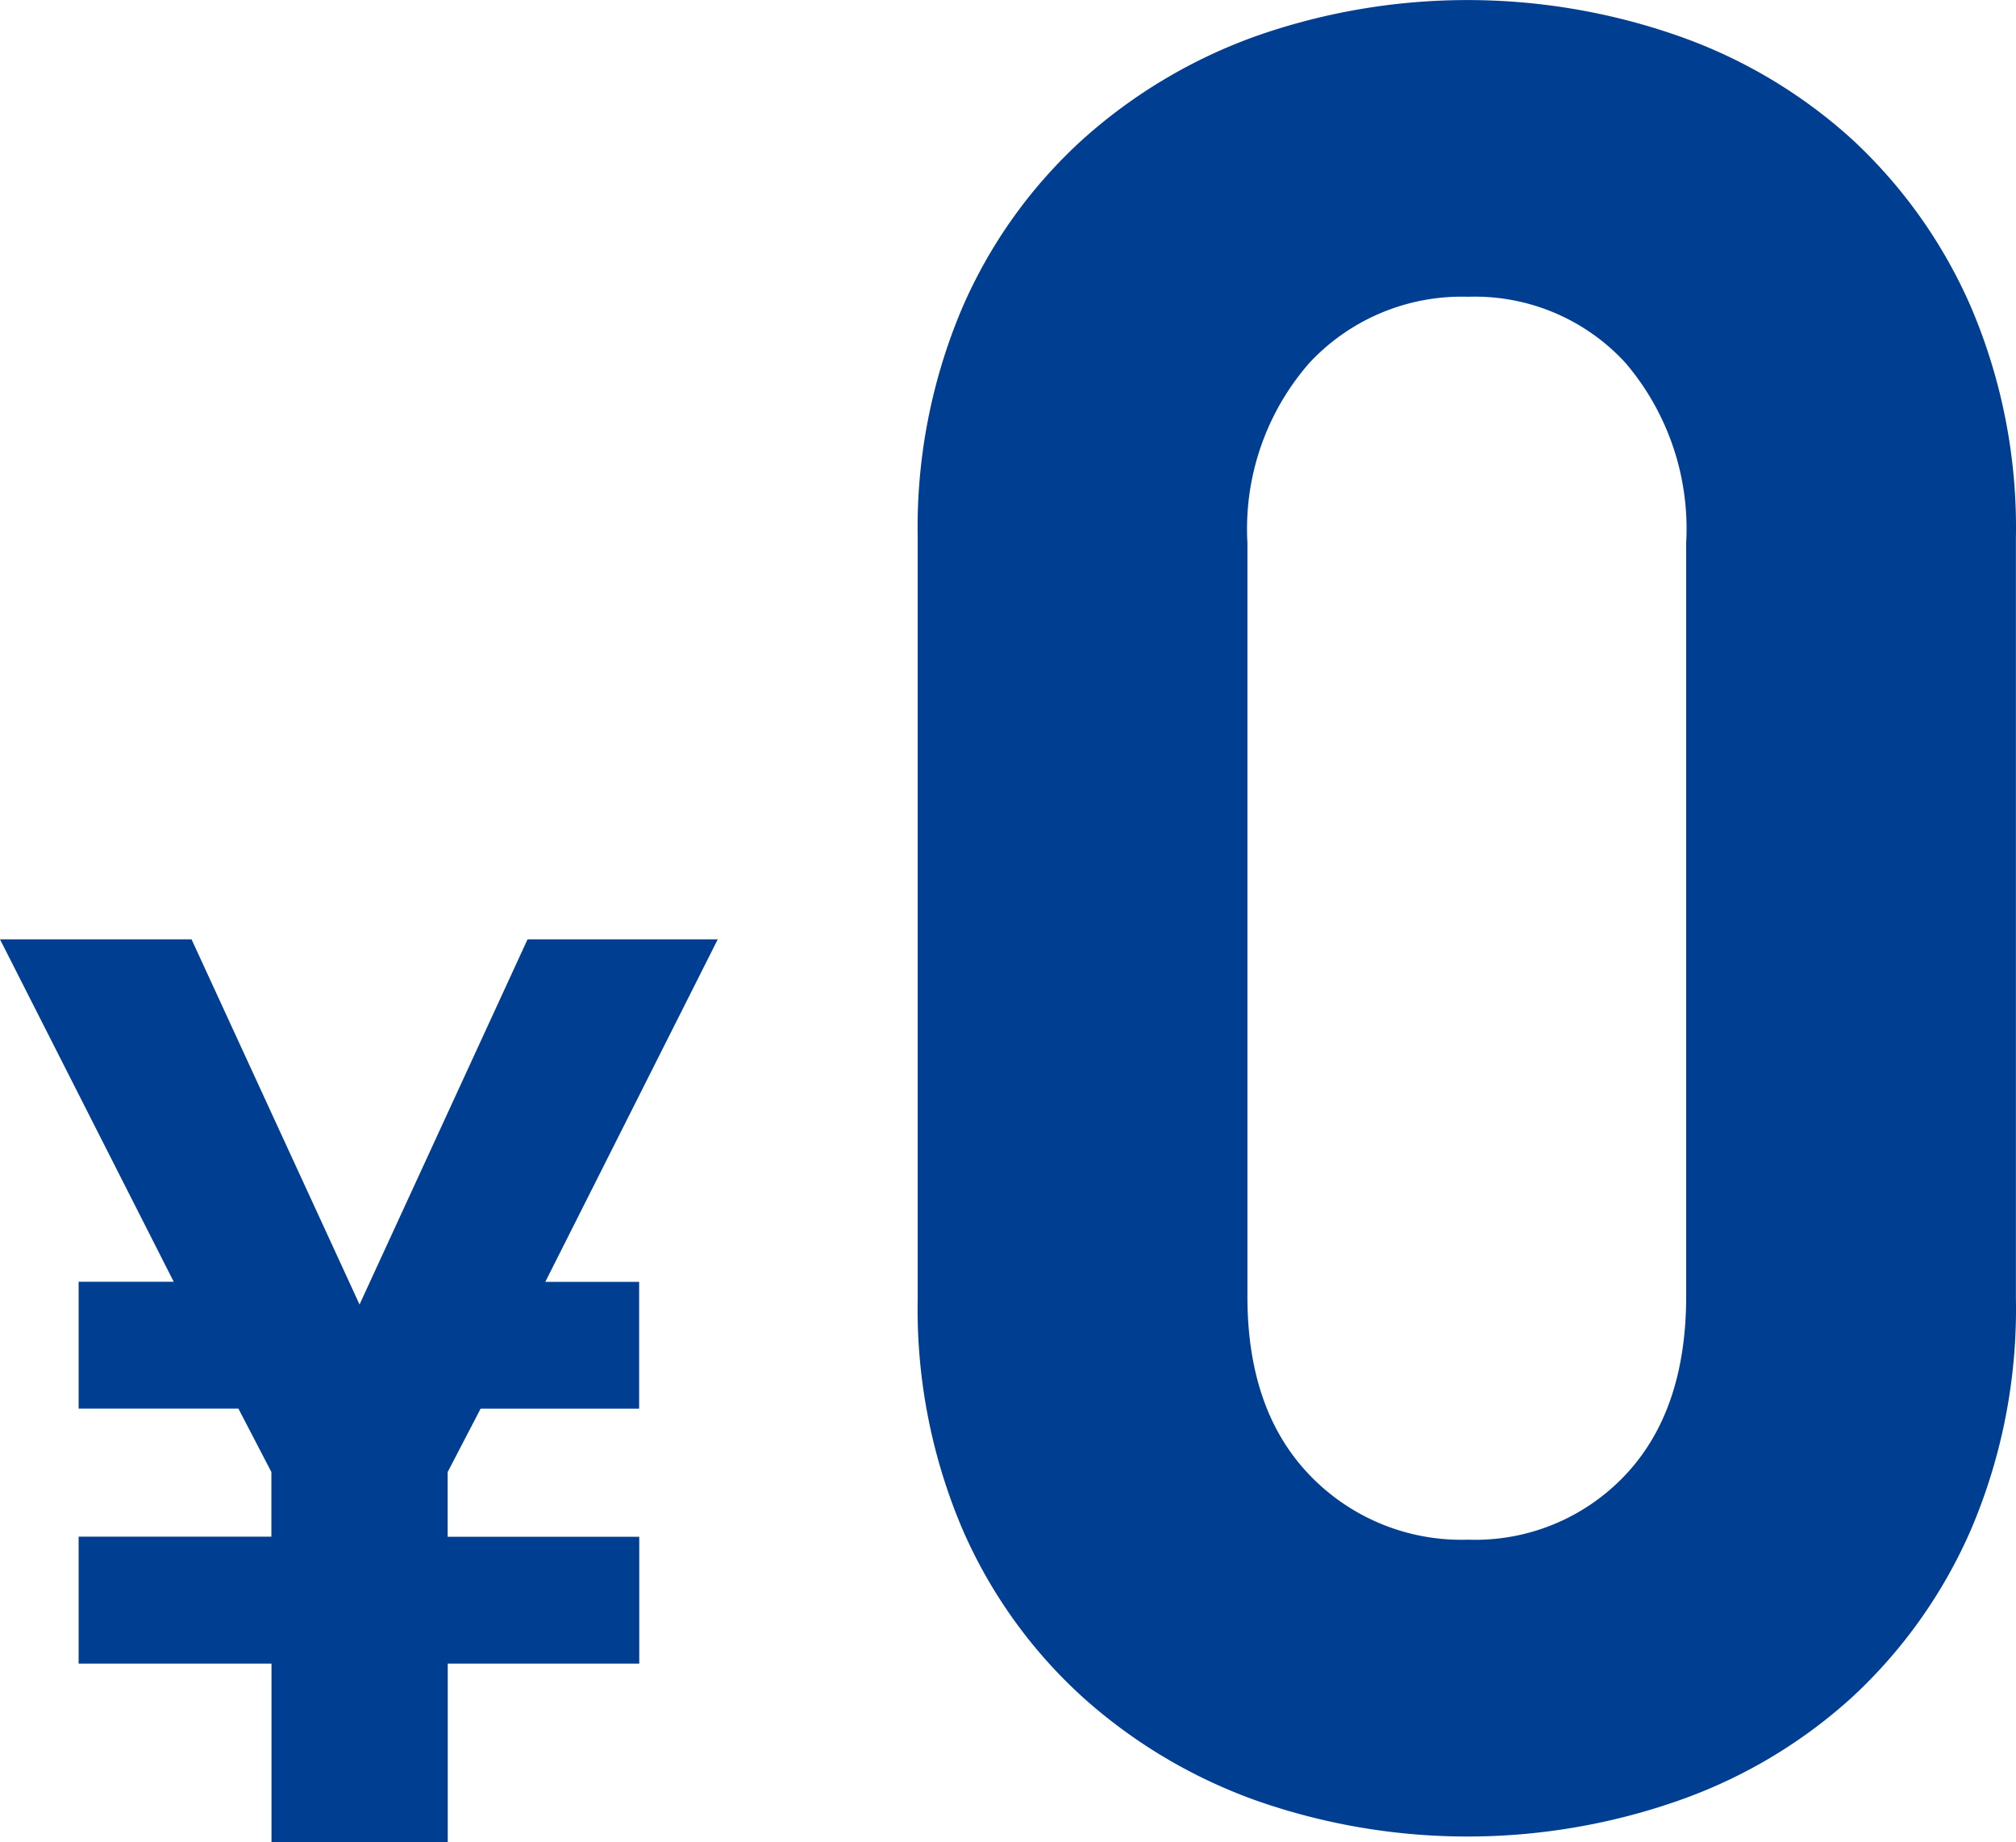 <svg xmlns="http://www.w3.org/2000/svg" width="90" height="82.24" viewBox="0 0 90 82.24">
  <path id="reasons02.svg" d="M71.723,92.271H63.231l-7.5,16.3-7.5-16.3H39.68l7.756,15.285H43.19v5.661h7.133l1.472,2.831v2.887H43.19V124.6H51.8v7.982h7.869V124.6h8.549v-5.661H59.664v-2.887l1.472-2.831h7.077v-5.661H64.024Zm57.953-17.927A25.087,25.087,0,0,0,127.694,64.1a22.329,22.329,0,0,0-5.322-7.53,22.66,22.66,0,0,0-7.813-4.642,28.482,28.482,0,0,0-18.739,0,23.364,23.364,0,0,0-7.813,4.642A21.914,21.914,0,0,0,82.63,64.1a25.063,25.063,0,0,0-1.981,10.247v33.968a25.055,25.055,0,0,0,1.981,10.247,21.9,21.9,0,0,0,5.378,7.53,23.328,23.328,0,0,0,7.813,4.642,28.482,28.482,0,0,0,18.739,0,22.626,22.626,0,0,0,7.813-4.642,22.315,22.315,0,0,0,5.322-7.53,25.081,25.081,0,0,0,1.981-10.247ZM114.956,108.2q0,5.1-2.717,7.982a9.207,9.207,0,0,1-7.02,2.887,9.385,9.385,0,0,1-7.077-2.887q-2.776-2.887-2.774-7.982V74.57a11.25,11.25,0,0,1,2.774-8.039,9.3,9.3,0,0,1,7.077-2.944,9.122,9.122,0,0,1,7.02,2.944,11.4,11.4,0,0,1,2.717,8.039Z" transform="translate(-39.68 -50.34)" fill="#003e92" fill-rule="evenodd"/>
</svg>
